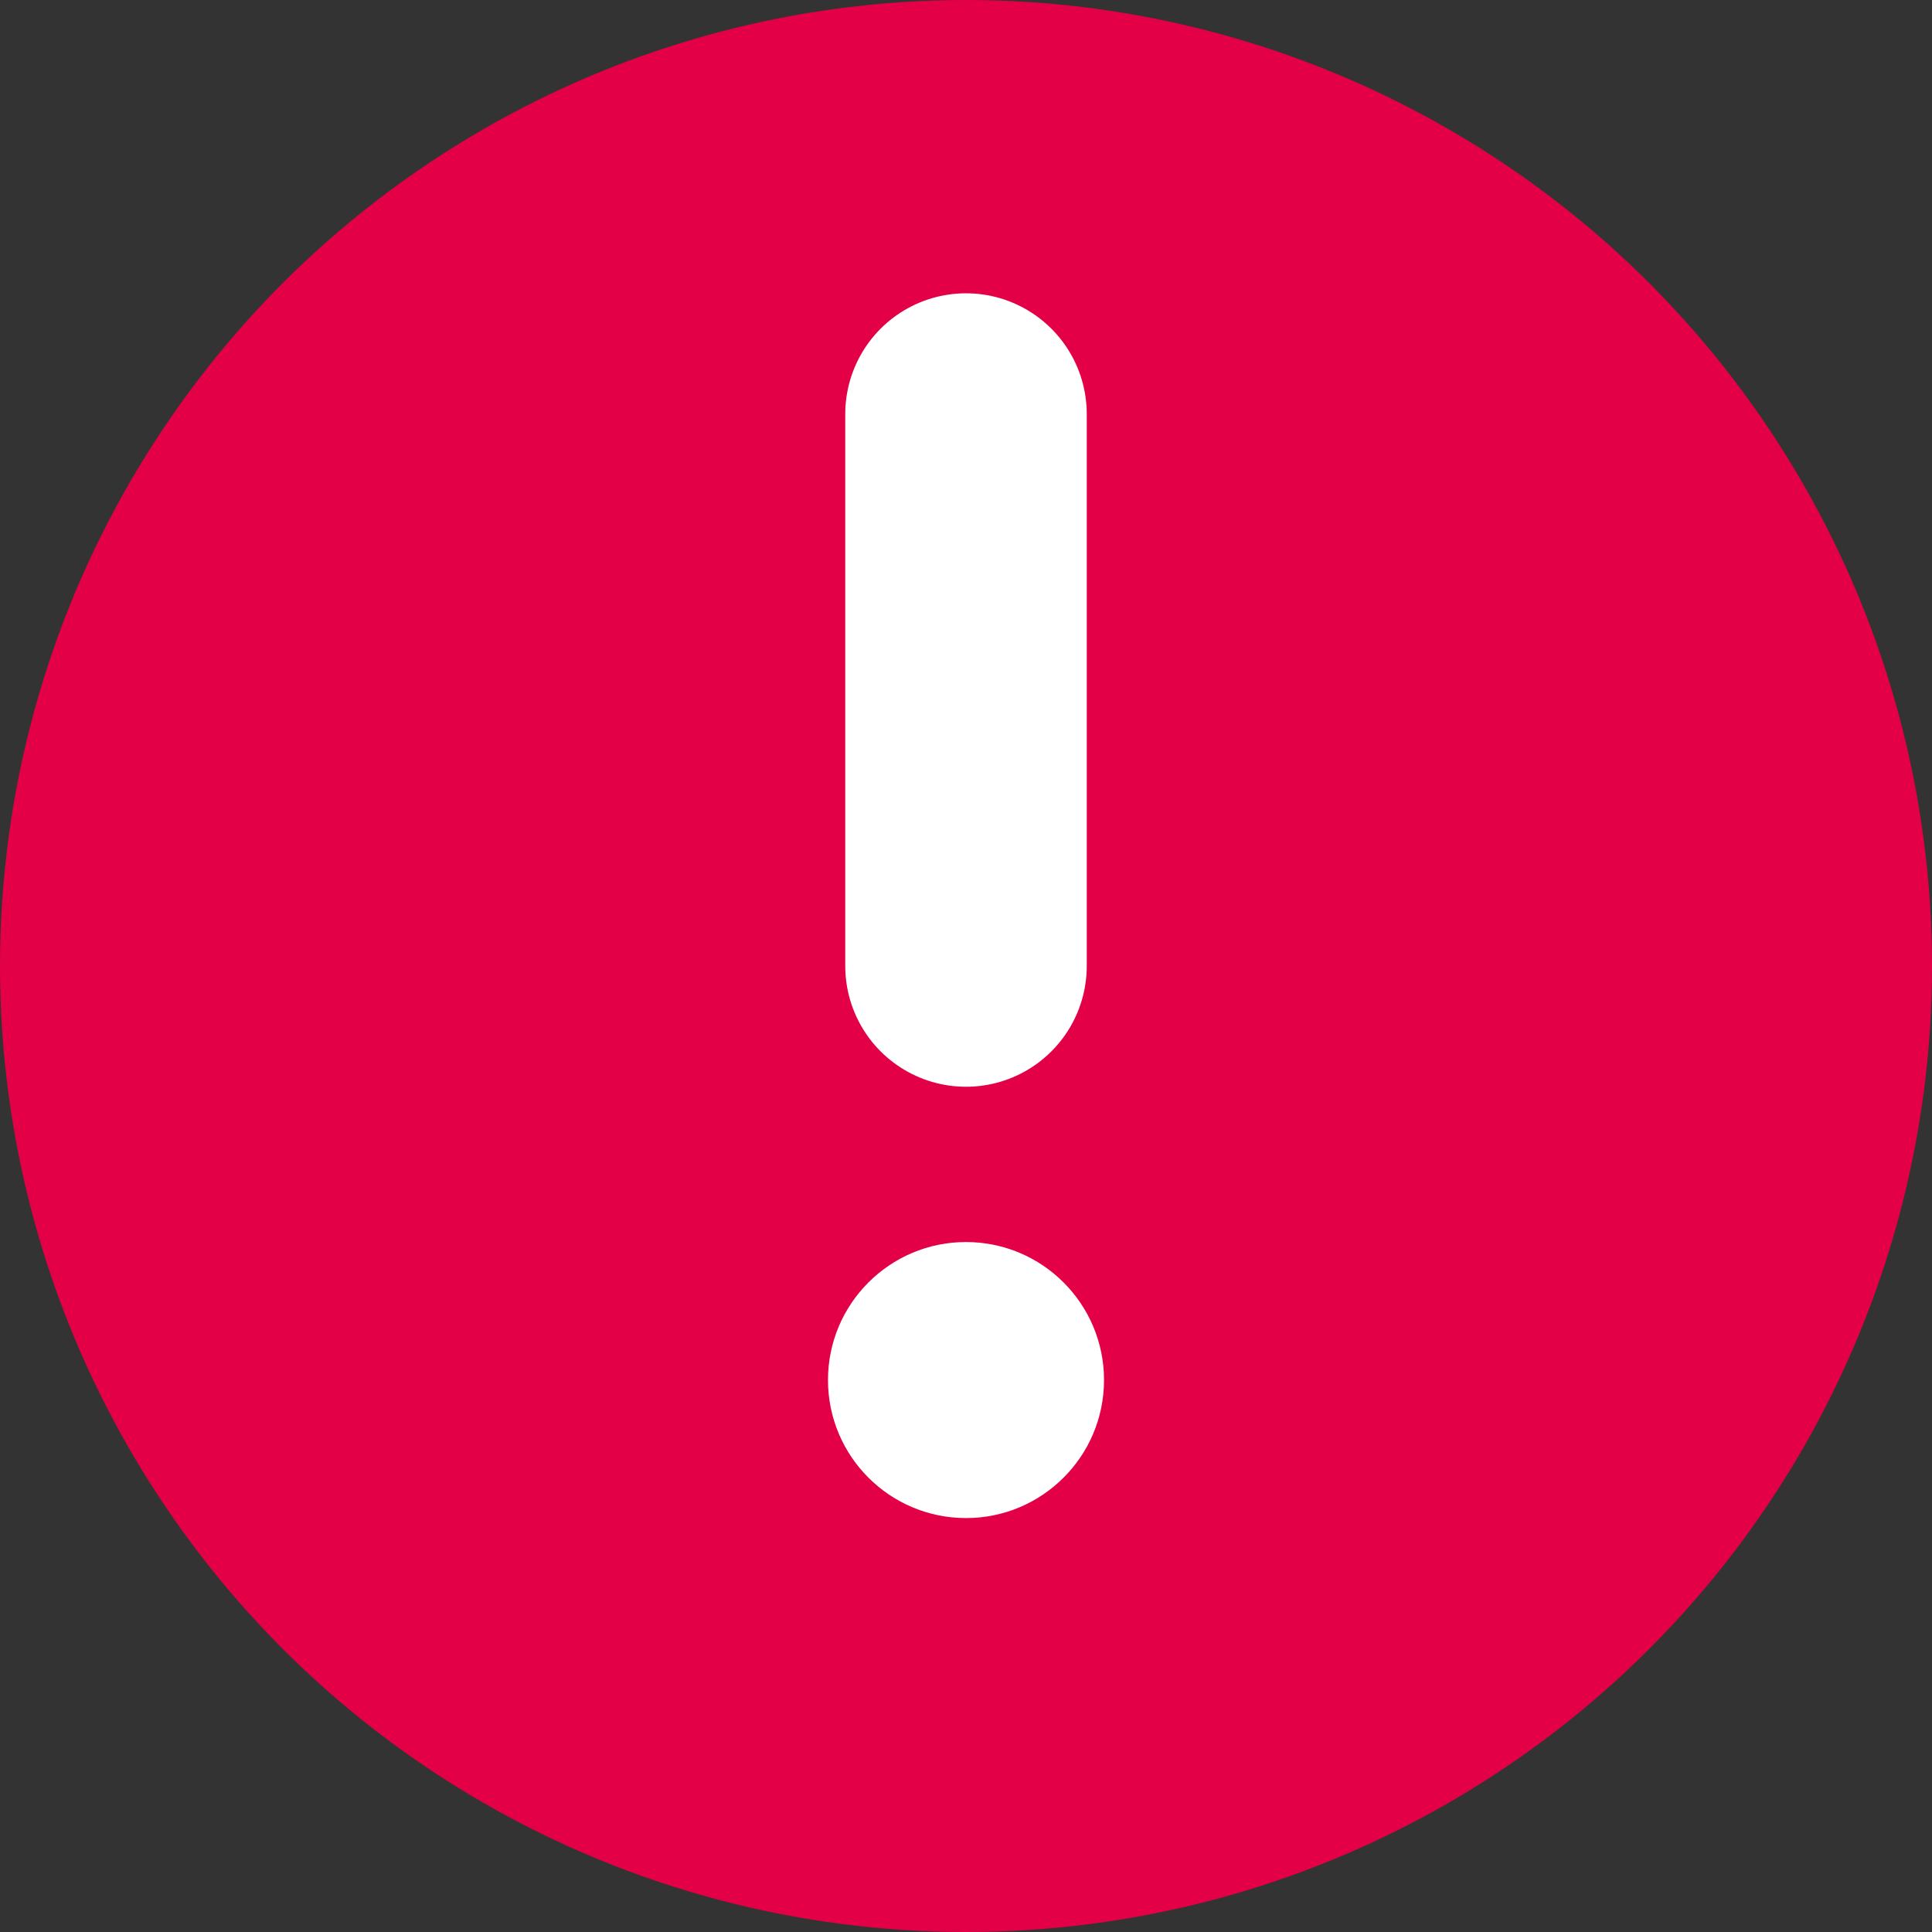 <svg width="16" height="16" viewBox="0 0 16 16" fill="none" xmlns="http://www.w3.org/2000/svg">
<rect x="0" y="0" width="16" height="16" fill="#333333" stroke="none"/>
<g id="info">
<circle id="Oval" cx="8" cy="8" r="8" transform="rotate(-180 8 8)" fill="#E40046"/>
<path id="Line 20" d="M8 3.429L8 8" stroke="white" stroke-width="2" stroke-linecap="round" stroke-linejoin="bevel"/>
<circle id="Oval_2" cx="8" cy="11.429" r="1.143" transform="rotate(-180 8 11.429)" fill="white"/>
</g>
</svg>
